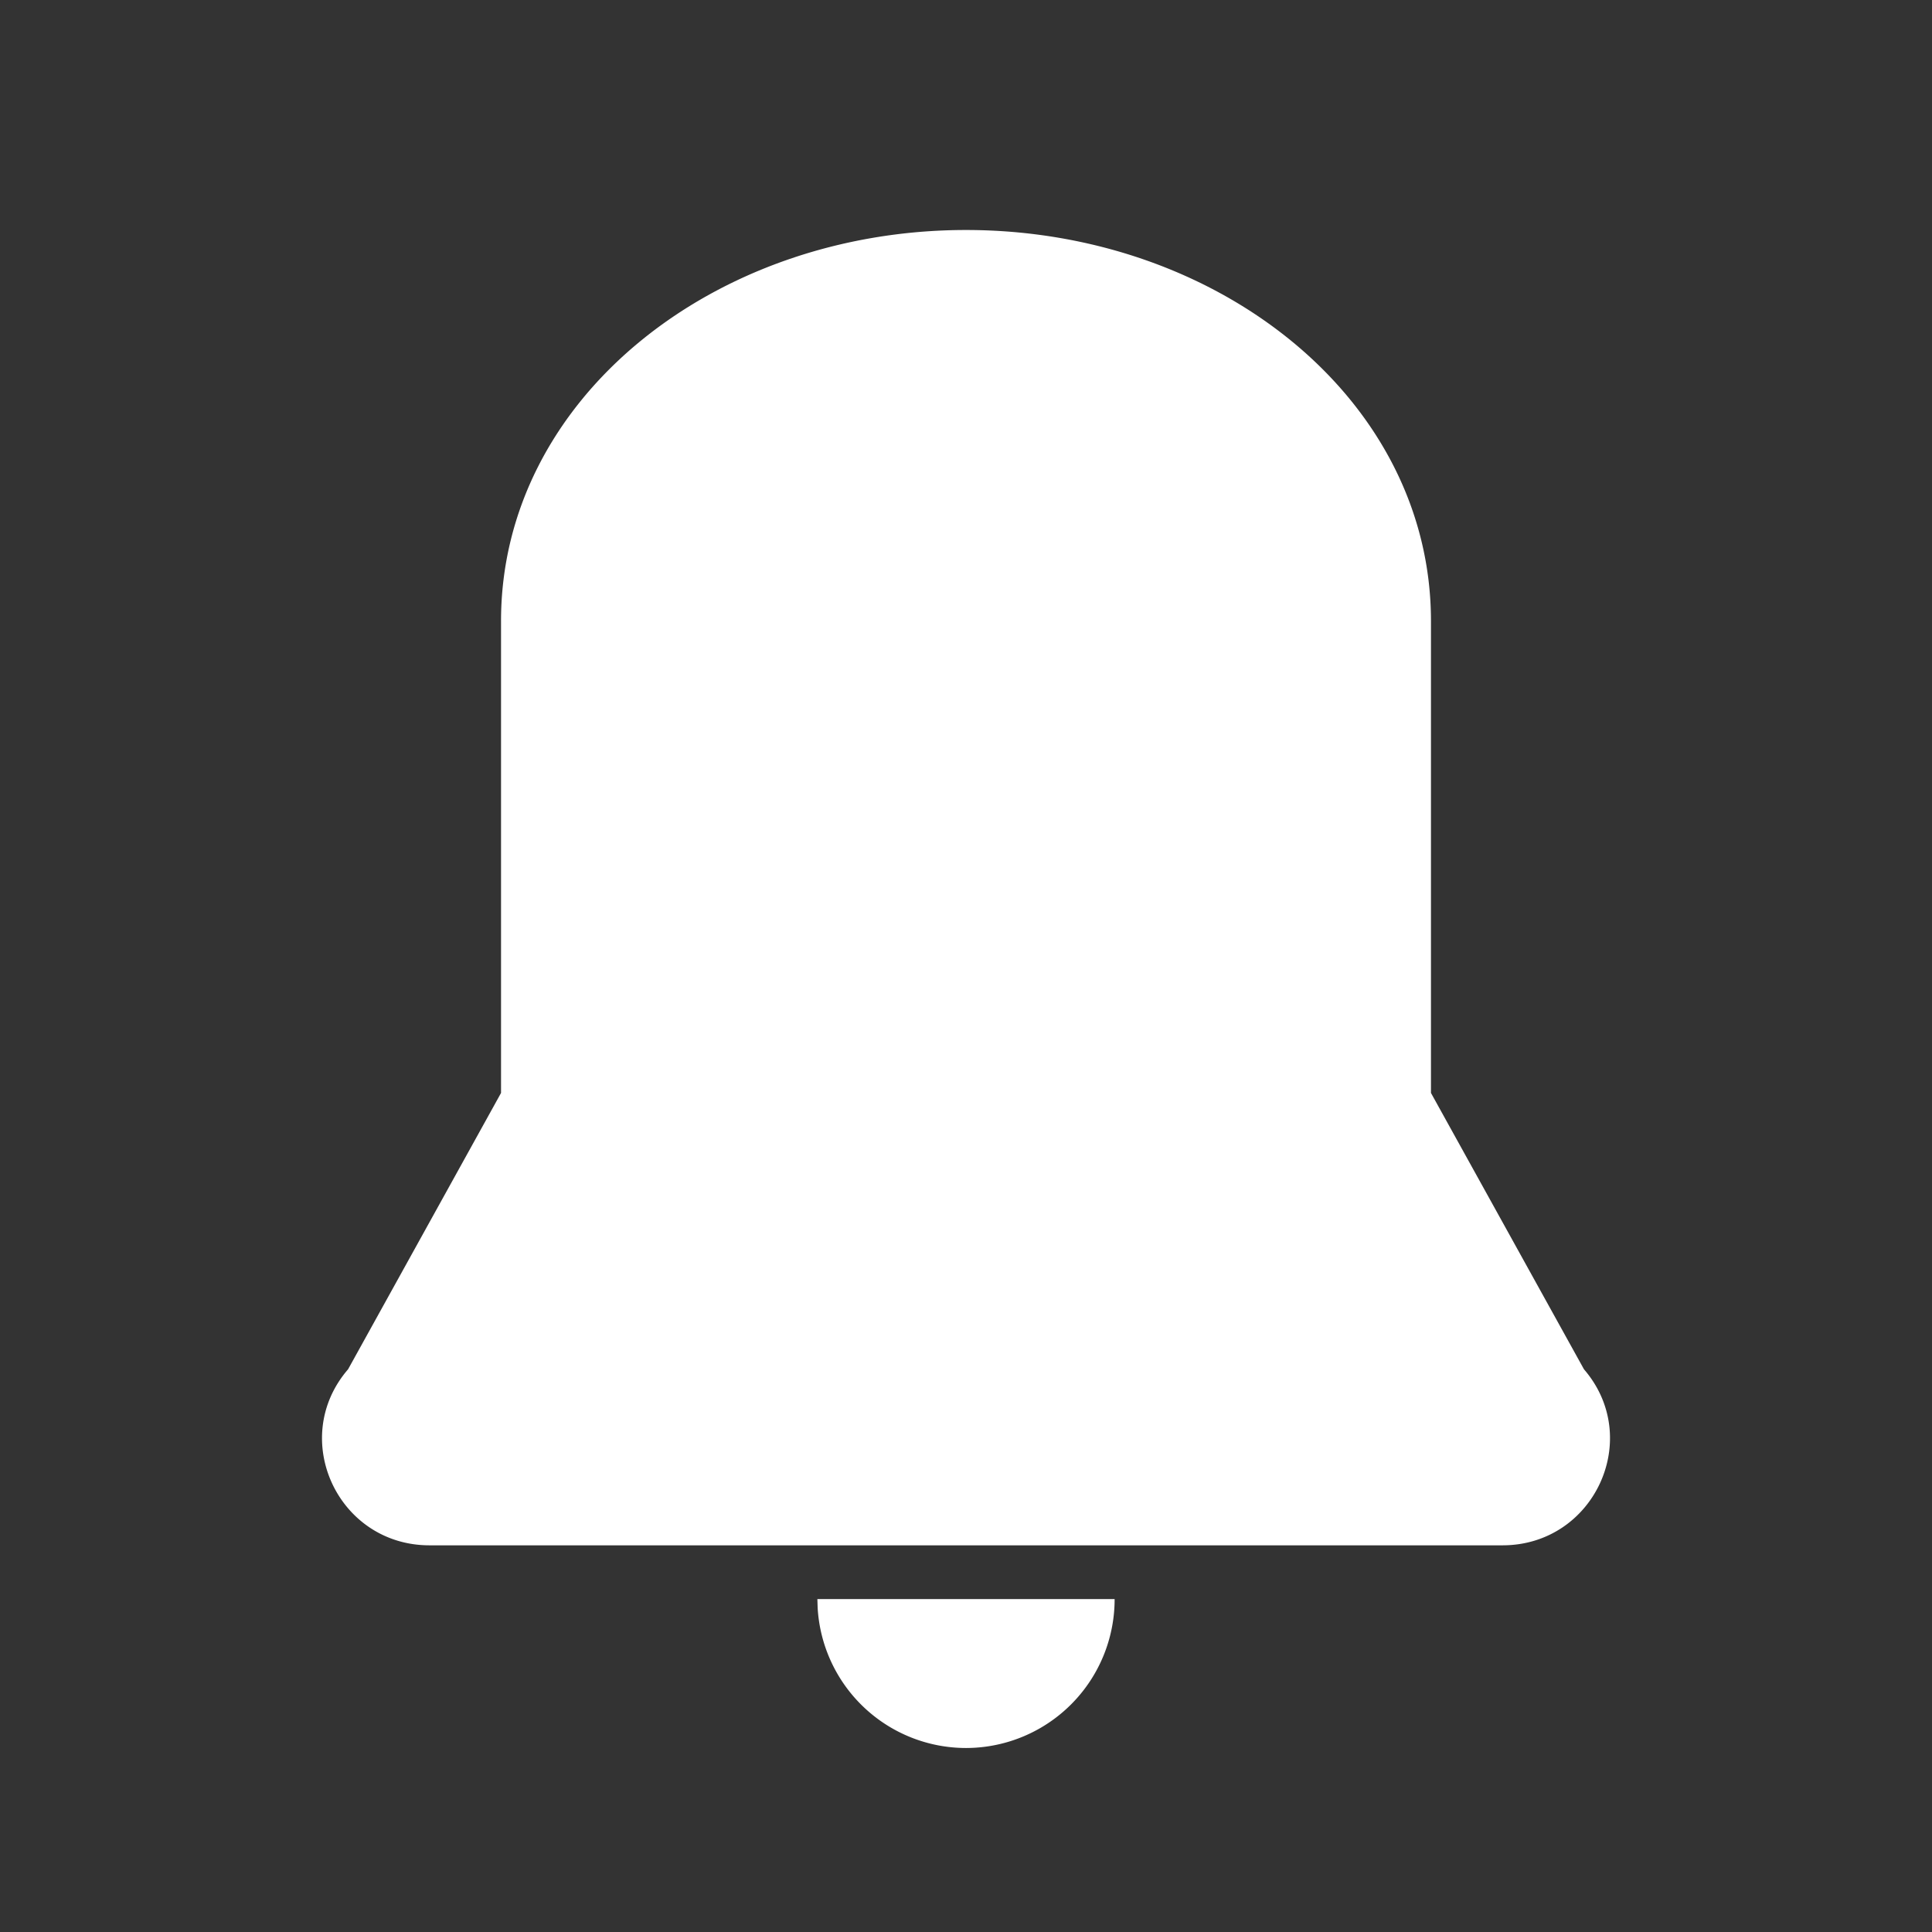 <?xml version="1.0" standalone="no"?><!DOCTYPE svg PUBLIC "-//W3C//DTD SVG 1.1//EN" "http://www.w3.org/Graphics/SVG/1.1/DTD/svg11.dtd"><svg t="1734013059824" class="icon" viewBox="0 0 1024 1024" version="1.1" xmlns="http://www.w3.org/2000/svg" p-id="8033" xmlns:xlink="http://www.w3.org/1999/xlink" width="256" height="256"><rect x="0" y="0" width="1024" height="1024" fill="#333333" stroke="none"/><path d="M512 121.905c133.656 0 246.443 89.673 246.443 207.262V579.291l81.091 146.456c31.622 36.669 5.413 93.306-43.179 93.306H227.645c-48.591 0-74.801-56.637-43.154-93.306l81.067-146.456V329.143C265.557 211.578 378.344 121.905 512 121.905z m0 804.571a78.824 78.824 0 0 1-78.629-74.289l-0.146-4.632h157.55A78.848 78.848 0 0 1 512 926.476z" p-id="8034" fill="#ffffff"></path></svg>